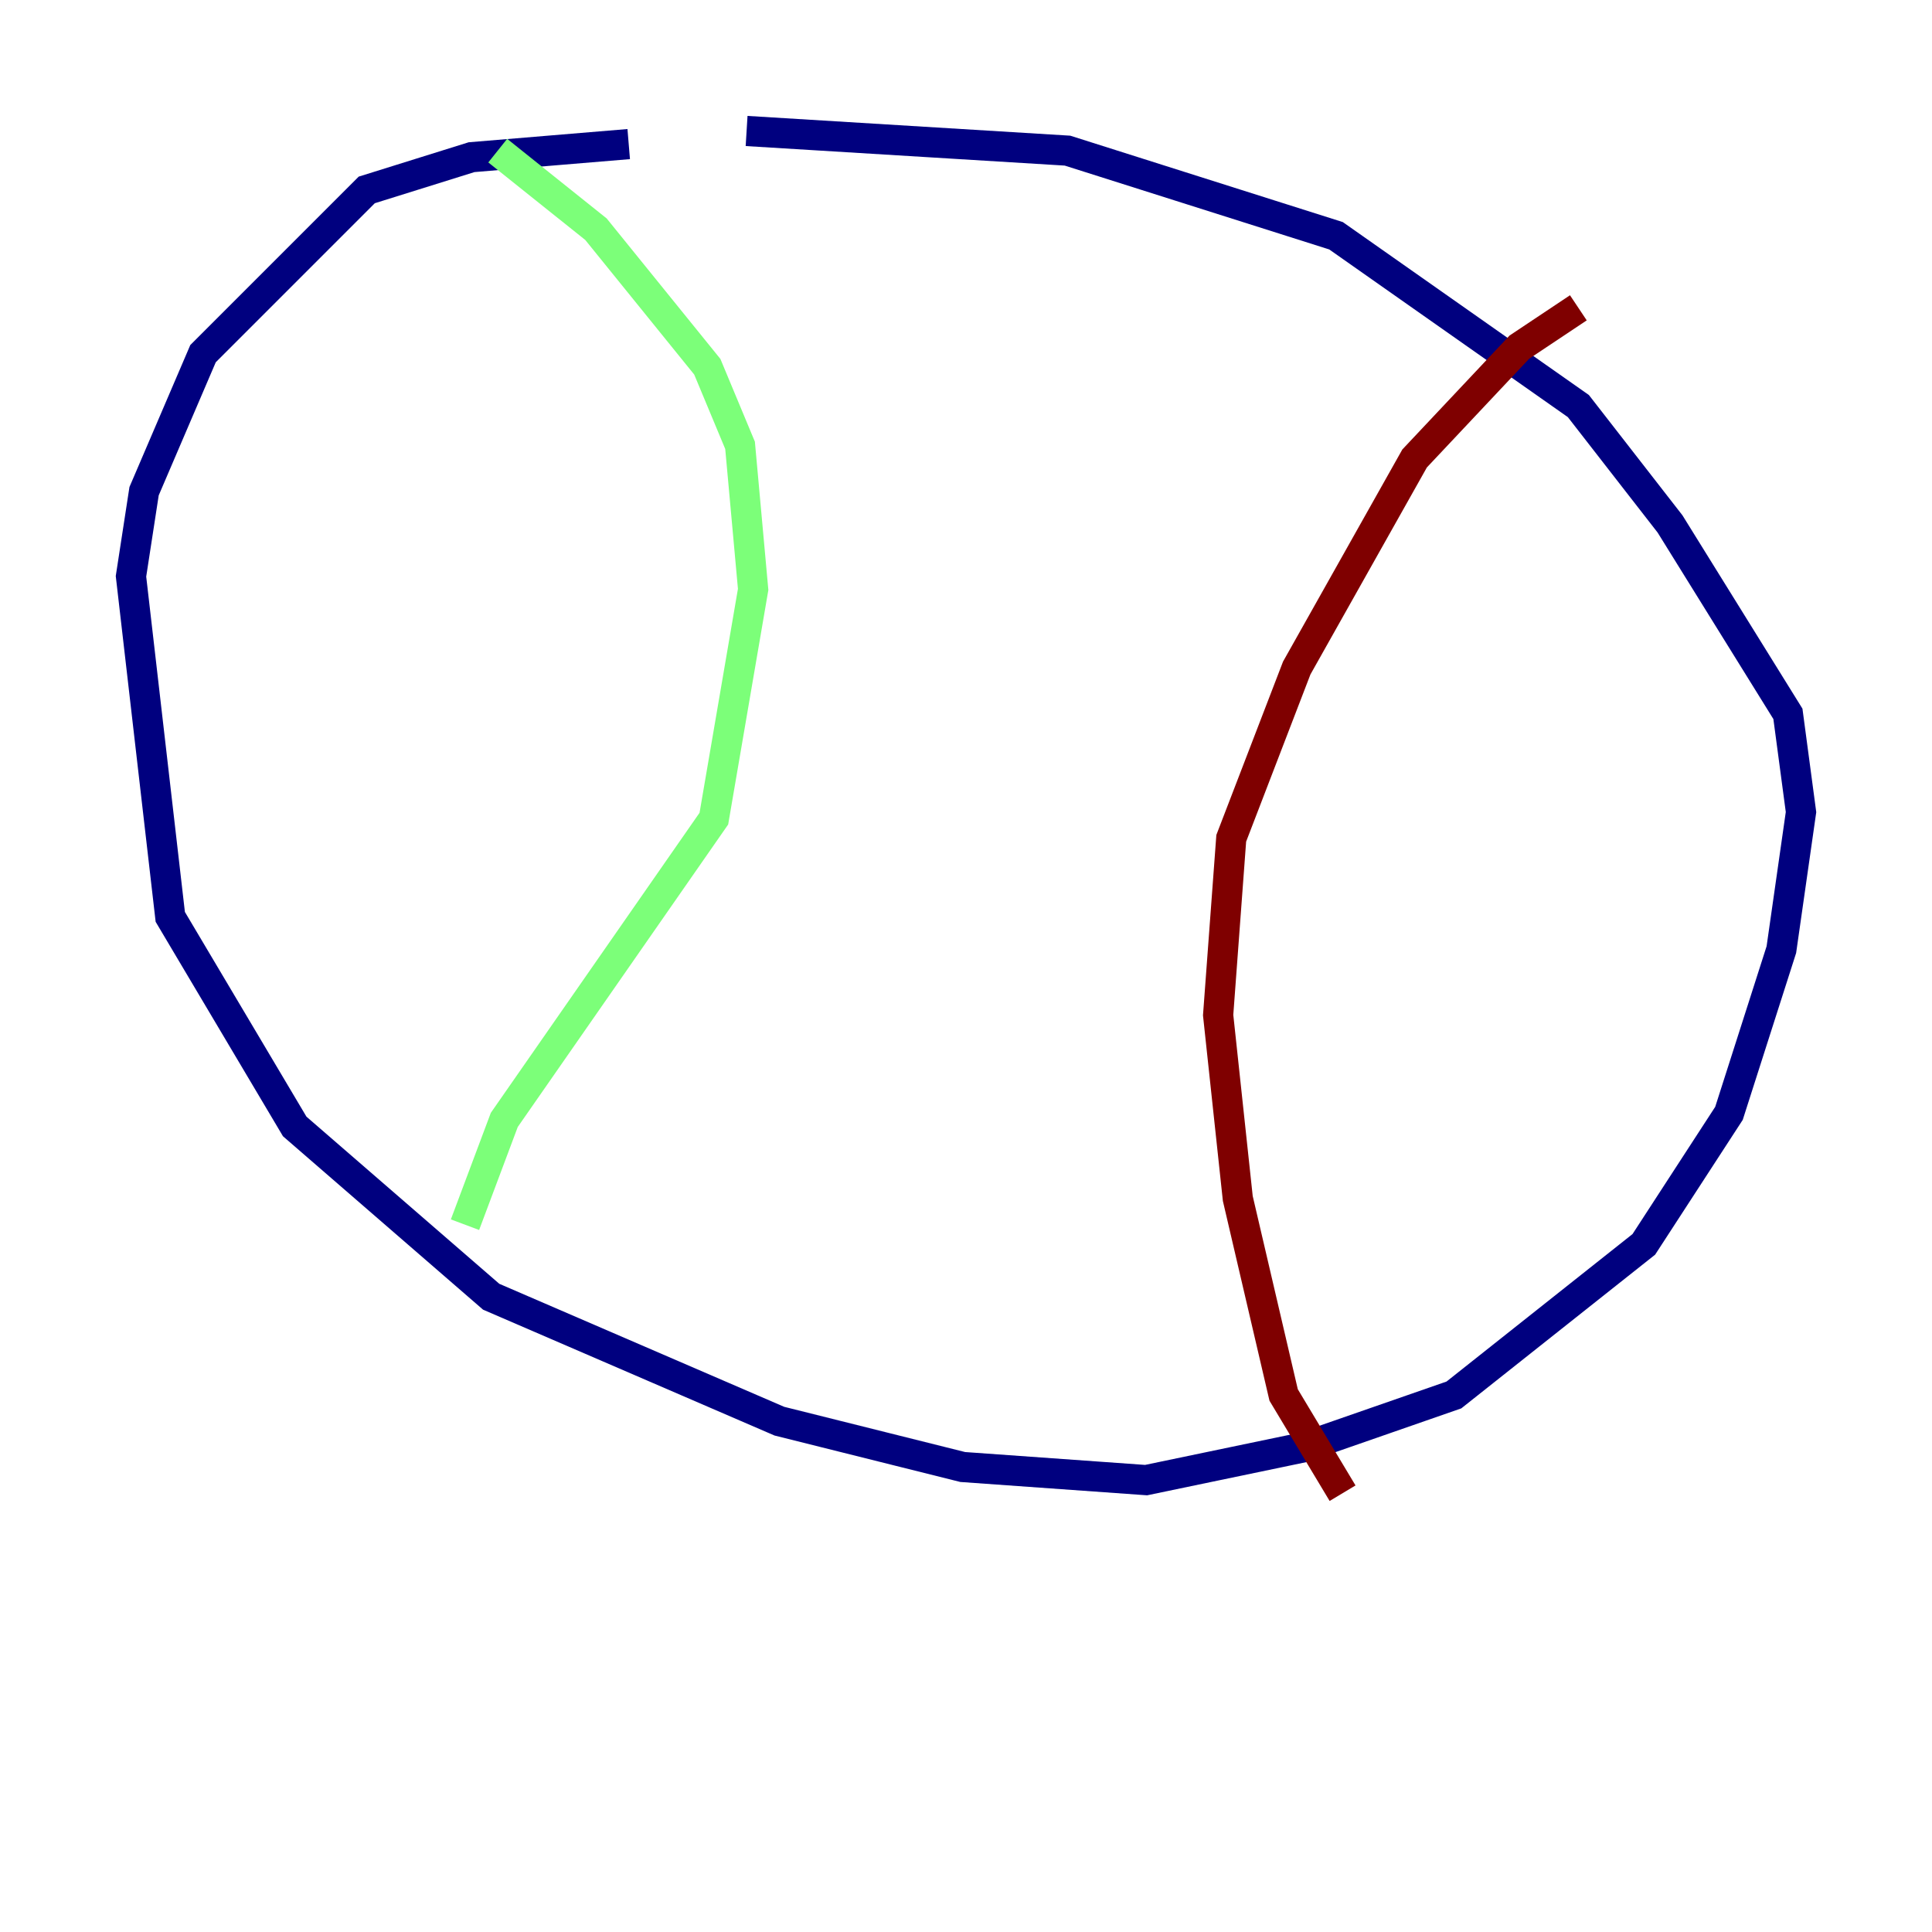 <?xml version="1.0" encoding="utf-8" ?>
<svg baseProfile="tiny" height="128" version="1.2" viewBox="0,0,128,128" width="128" xmlns="http://www.w3.org/2000/svg" xmlns:ev="http://www.w3.org/2001/xml-events" xmlns:xlink="http://www.w3.org/1999/xlink"><defs /><polyline fill="none" points="41.654,9.546 31.241,10.414 24.298,12.583 13.451,23.43 9.546,32.542 8.678,38.183 11.281,60.746 19.525,74.63 32.542,85.912 51.634,94.156 63.783,97.193 75.932,98.061 86.346,95.891 96.325,92.42 108.909,82.441 114.549,73.763 118.02,62.915 119.322,53.803 118.454,47.295 110.644,34.712 104.57,26.902 88.515,15.62 70.725,9.98 49.464,8.678" stroke="#00007f" stroke-width="2" /><polyline fill="none" points="32.976,9.98 39.485,15.186 46.861,24.298 49.031,29.505 49.898,39.051 47.295,54.237 33.41,74.197 30.807,81.139" stroke="#7cff79" stroke-width="2" /><polyline fill="none" points="104.57,20.393 100.664,22.997 93.722,30.373 85.912,44.258 81.573,55.539 80.705,67.254 82.007,79.403 85.044,92.42 88.949,98.929" stroke="#7f0000" stroke-width="2" /></svg>